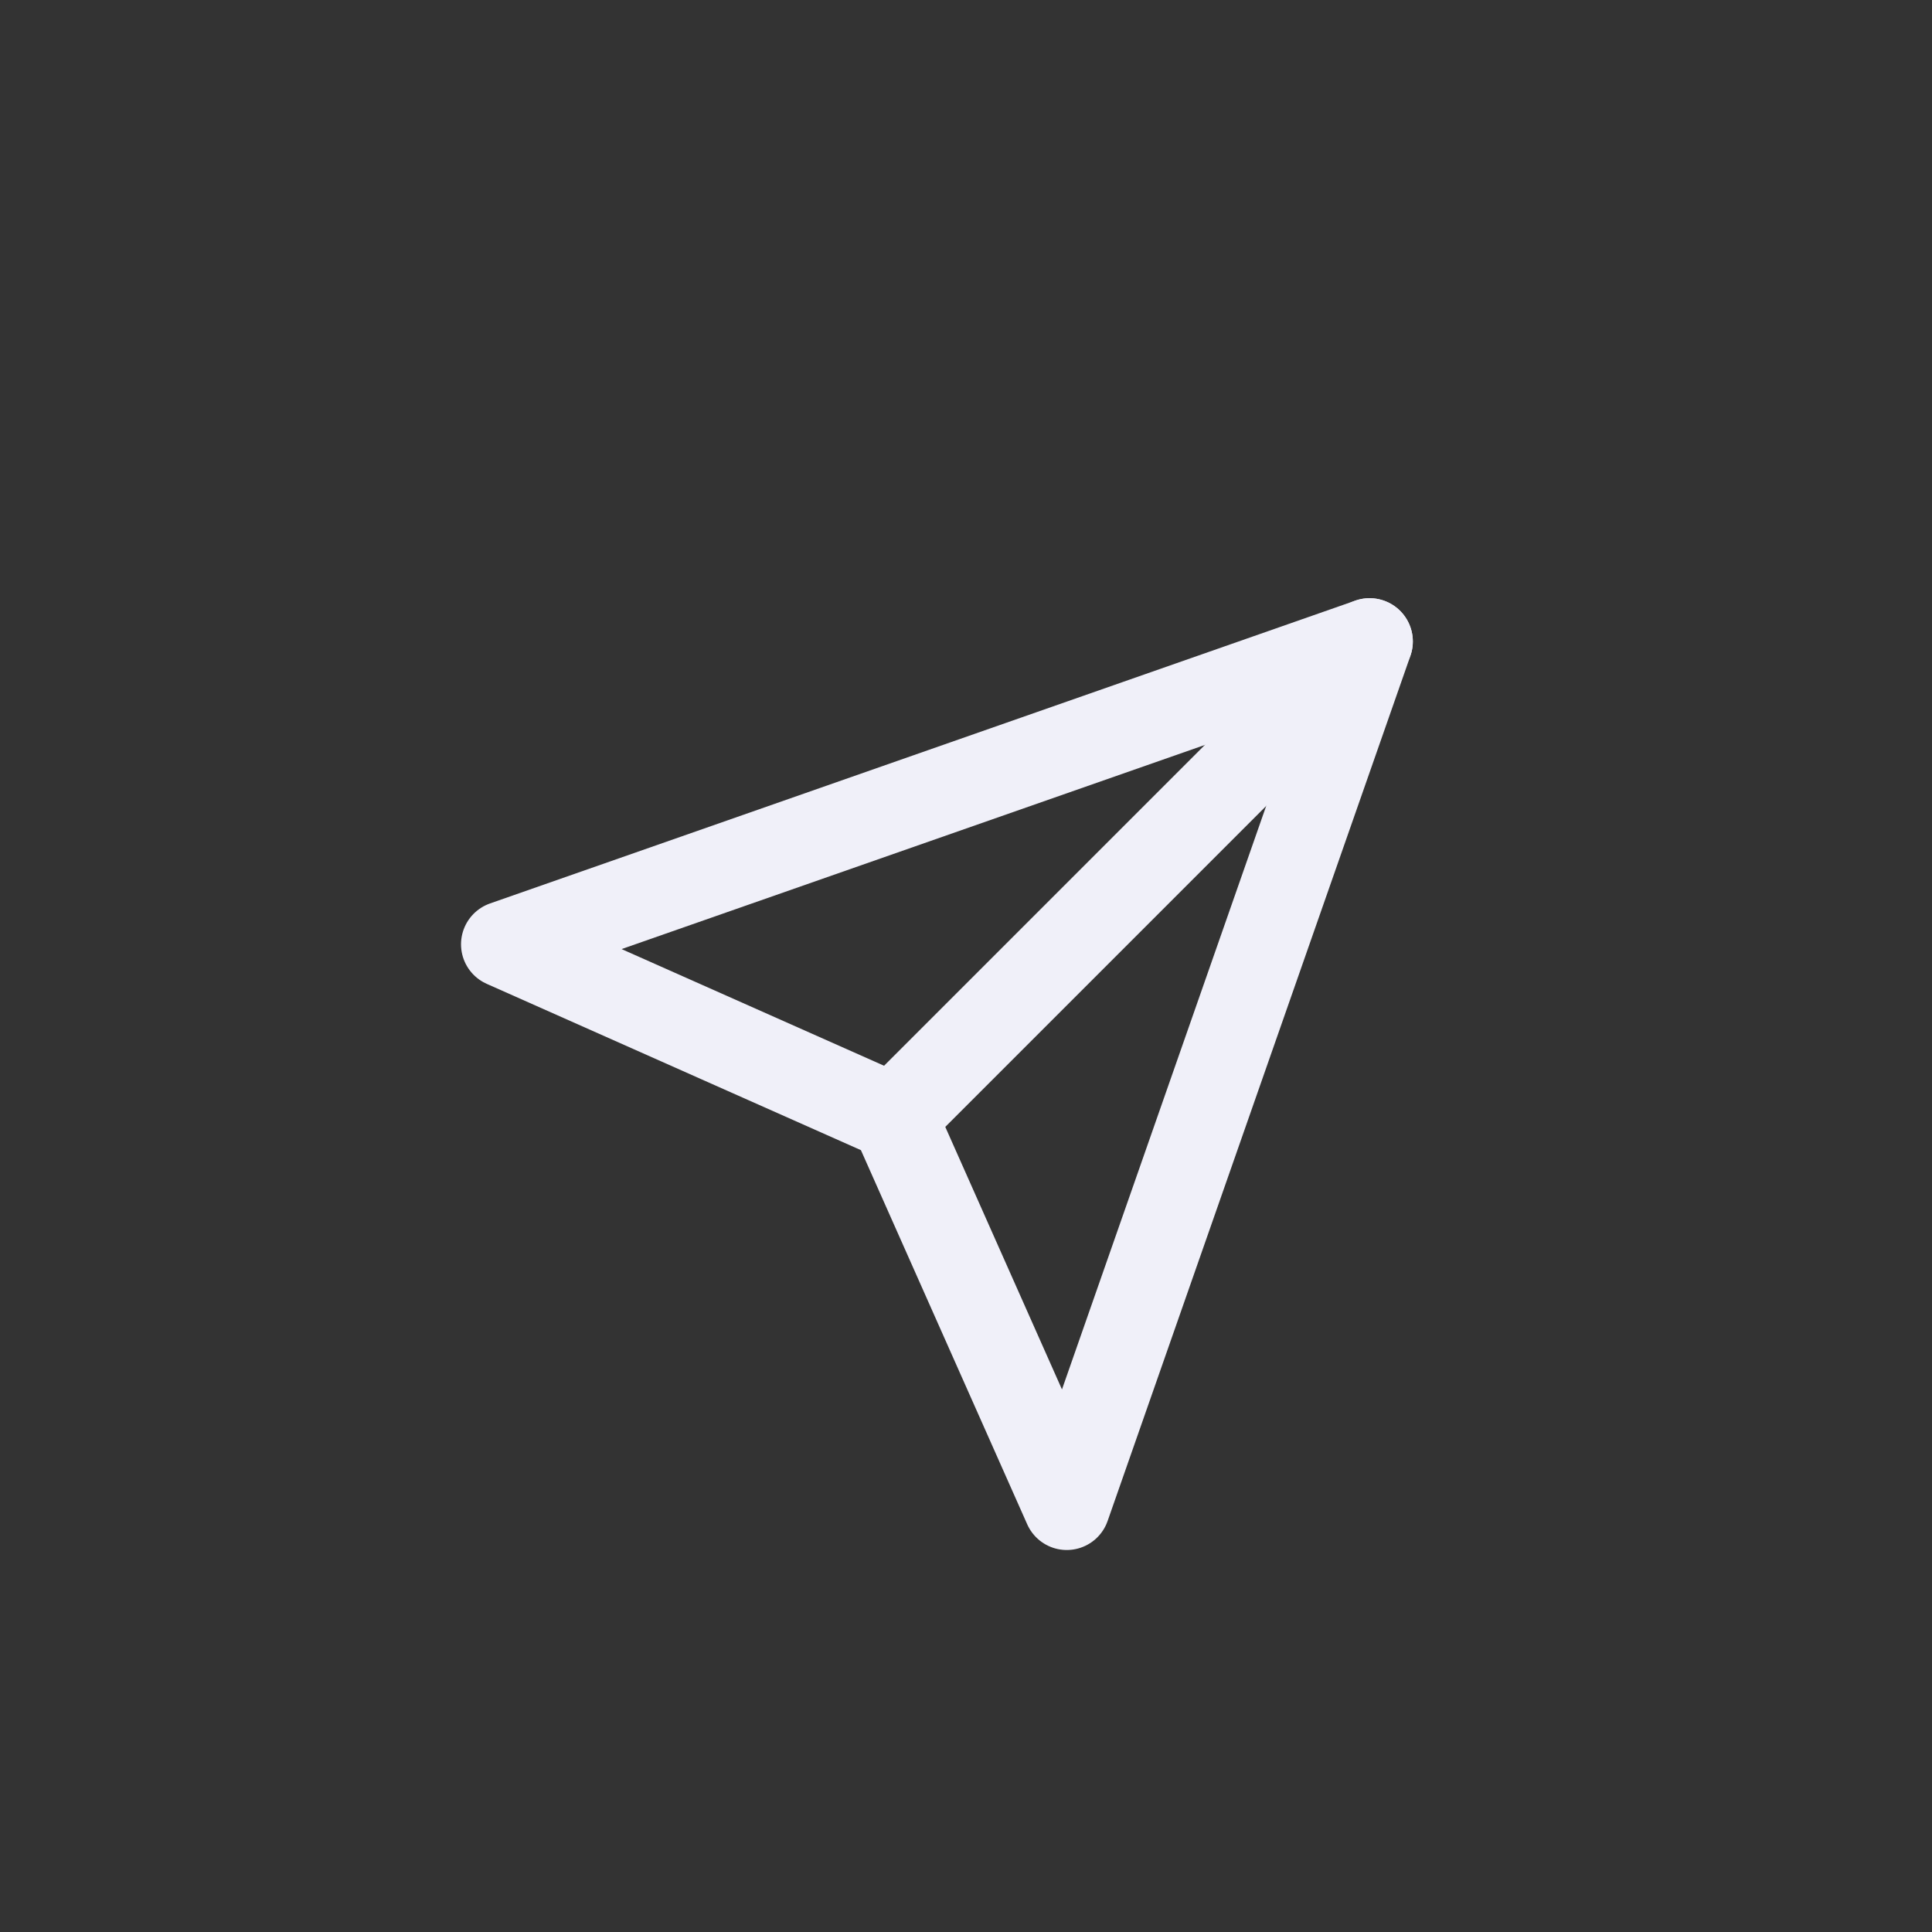 <svg xmlns="http://www.w3.org/2000/svg" width="52" height="52" viewBox="0 0 52 52" fill="none">
  <rect x="0" y="0" width="52" height="52" fill="#333333" stroke="none"/>
  <path d="M36.861 17.265L24.052 30.074" stroke="#F0F0F9" stroke-width="2.329" stroke-linecap="round" stroke-linejoin="round"/>
  <path d="M36.863 17.265L28.712 40.554L24.054 30.074L13.573 25.416L36.863 17.265Z" stroke="#F0F0F9" stroke-width="2.329" stroke-linecap="round" stroke-linejoin="round"/>
</svg>